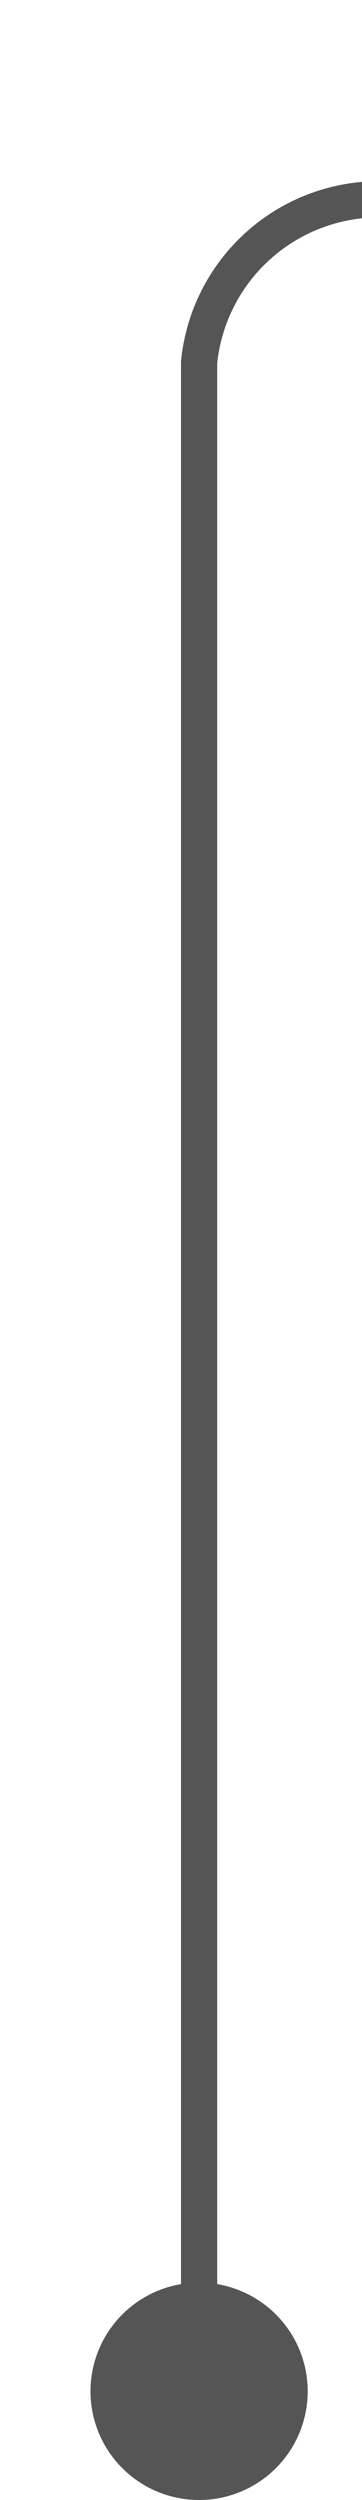 ﻿<?xml version="1.0" encoding="utf-8"?>
<svg version="1.1" xmlns:xlink="http://www.w3.org/1999/xlink" width="10px" height="69px" preserveAspectRatio="xMidYMin meet" viewBox="1373 164  8 69" xmlns="http://www.w3.org/2000/svg">
  <path d="M 1377.5 232  L 1377.5 174  A 5 5 0 0 1 1382.5 169.5 L 1483 169.5  " stroke-width="1" stroke="#555555" fill="none" />
  <path d="M 1377.5 227  A 3 3 0 0 0 1374.5 230 A 3 3 0 0 0 1377.5 233 A 3 3 0 0 0 1380.5 230 A 3 3 0 0 0 1377.5 227 Z " fill-rule="nonzero" fill="#555555" stroke="none" />
</svg>